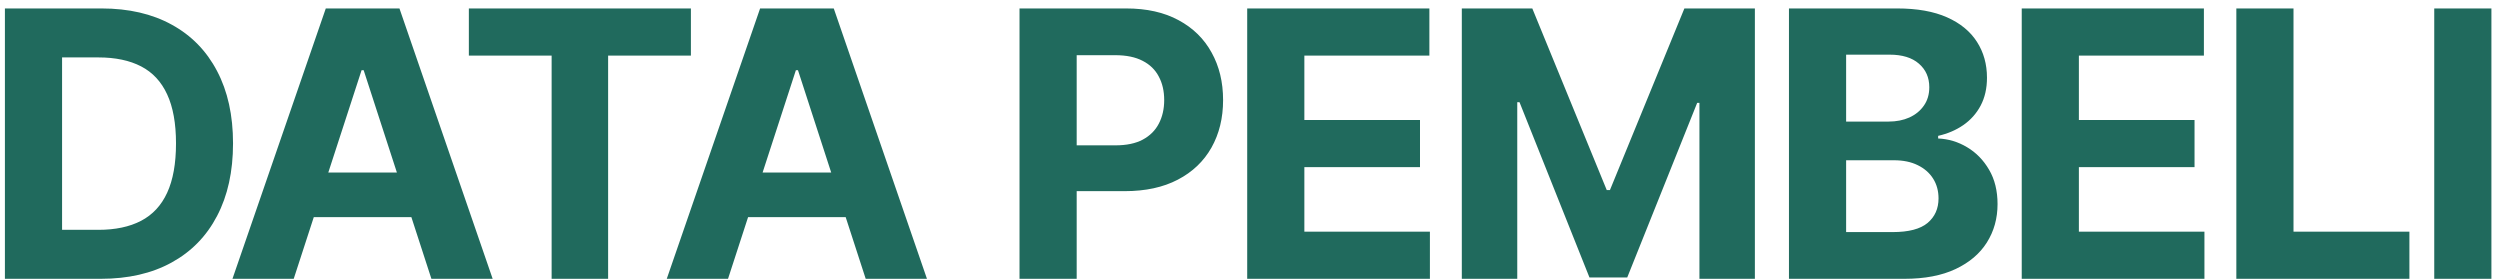 <svg width="269" height="30" viewBox="0 0 269 30" fill="none" xmlns="http://www.w3.org/2000/svg">
<path d="M10.841 30H0.528V0.909H10.926C13.852 0.909 16.371 1.491 18.483 2.656C20.595 3.812 22.219 5.473 23.355 7.642C24.501 9.811 25.074 12.405 25.074 15.426C25.074 18.456 24.501 21.061 23.355 23.239C22.219 25.417 20.585 27.088 18.454 28.253C16.333 29.418 13.796 30 10.841 30ZM6.679 24.73H10.585C12.403 24.73 13.933 24.408 15.173 23.764C16.423 23.111 17.361 22.102 17.986 20.739C18.62 19.366 18.938 17.595 18.938 15.426C18.938 13.277 18.62 11.52 17.986 10.156C17.361 8.793 16.428 7.789 15.188 7.145C13.947 6.501 12.418 6.179 10.599 6.179H6.679V24.73ZM31.604 30H25.013L35.055 0.909H42.981L53.01 30H46.419L39.132 7.557H38.905L31.604 30ZM31.192 18.565H46.76V23.366H31.192V18.565ZM50.449 5.98V0.909H74.341V5.98H65.434V30H59.355V5.98H50.449ZM78.335 30H71.744L81.787 0.909H89.713L99.741 30H93.15L85.863 7.557H85.636L78.335 30ZM77.923 18.565H93.491V23.366H77.923V18.565ZM109.7 30V0.909H121.178C123.384 0.909 125.264 1.33 126.817 2.173C128.37 3.007 129.554 4.167 130.368 5.653C131.192 7.131 131.604 8.835 131.604 10.767C131.604 12.699 131.187 14.403 130.354 15.881C129.52 17.358 128.313 18.509 126.732 19.332C125.16 20.156 123.256 20.568 121.021 20.568H113.706V15.639H120.027C121.211 15.639 122.186 15.436 122.953 15.028C123.73 14.612 124.307 14.039 124.686 13.31C125.074 12.571 125.268 11.723 125.268 10.767C125.268 9.801 125.074 8.958 124.686 8.239C124.307 7.509 123.73 6.946 122.953 6.548C122.177 6.141 121.192 5.938 119.999 5.938H115.851V30H109.7ZM134.199 30V0.909H153.801V5.98H140.349V12.912H152.792V17.983H140.349V24.929H153.858V30H134.199ZM157.291 0.909H164.876L172.887 20.454H173.228L181.24 0.909H188.825V30H182.859V11.065H182.618L175.089 29.858H171.027L163.498 10.994H163.257V30H157.291V0.909ZM192.492 30V0.909H204.14C206.28 0.909 208.065 1.226 209.495 1.861C210.925 2.495 212 3.376 212.72 4.503C213.439 5.62 213.799 6.908 213.799 8.366C213.799 9.503 213.572 10.502 213.117 11.364C212.663 12.216 212.038 12.917 211.242 13.466C210.456 14.006 209.557 14.389 208.544 14.617V14.901C209.652 14.948 210.688 15.26 211.654 15.838C212.63 16.416 213.421 17.225 214.027 18.267C214.633 19.299 214.936 20.53 214.936 21.96C214.936 23.504 214.552 24.882 213.785 26.094C213.028 27.296 211.905 28.248 210.419 28.949C208.932 29.65 207.099 30 204.921 30H192.492ZM198.643 24.972H203.657C205.371 24.972 206.621 24.645 207.407 23.991C208.193 23.329 208.586 22.448 208.586 21.349C208.586 20.544 208.392 19.834 208.004 19.219C207.616 18.603 207.062 18.12 206.342 17.77C205.632 17.419 204.784 17.244 203.799 17.244H198.643V24.972ZM198.643 13.082H203.203C204.046 13.082 204.794 12.936 205.447 12.642C206.11 12.339 206.631 11.913 207.01 11.364C207.398 10.814 207.592 10.156 207.592 9.389C207.592 8.338 207.218 7.491 206.47 6.847C205.731 6.203 204.68 5.881 203.316 5.881H198.643V13.082ZM217.538 30V0.909H237.14V5.98H223.688V12.912H236.132V17.983H223.688V24.929H237.197V30H217.538ZM240.63 30V0.909H246.781V24.929H259.252V30H240.63ZM268.076 0.909V30H261.925V0.909H268.076Z" fill="#206A5D"/>
</svg>
